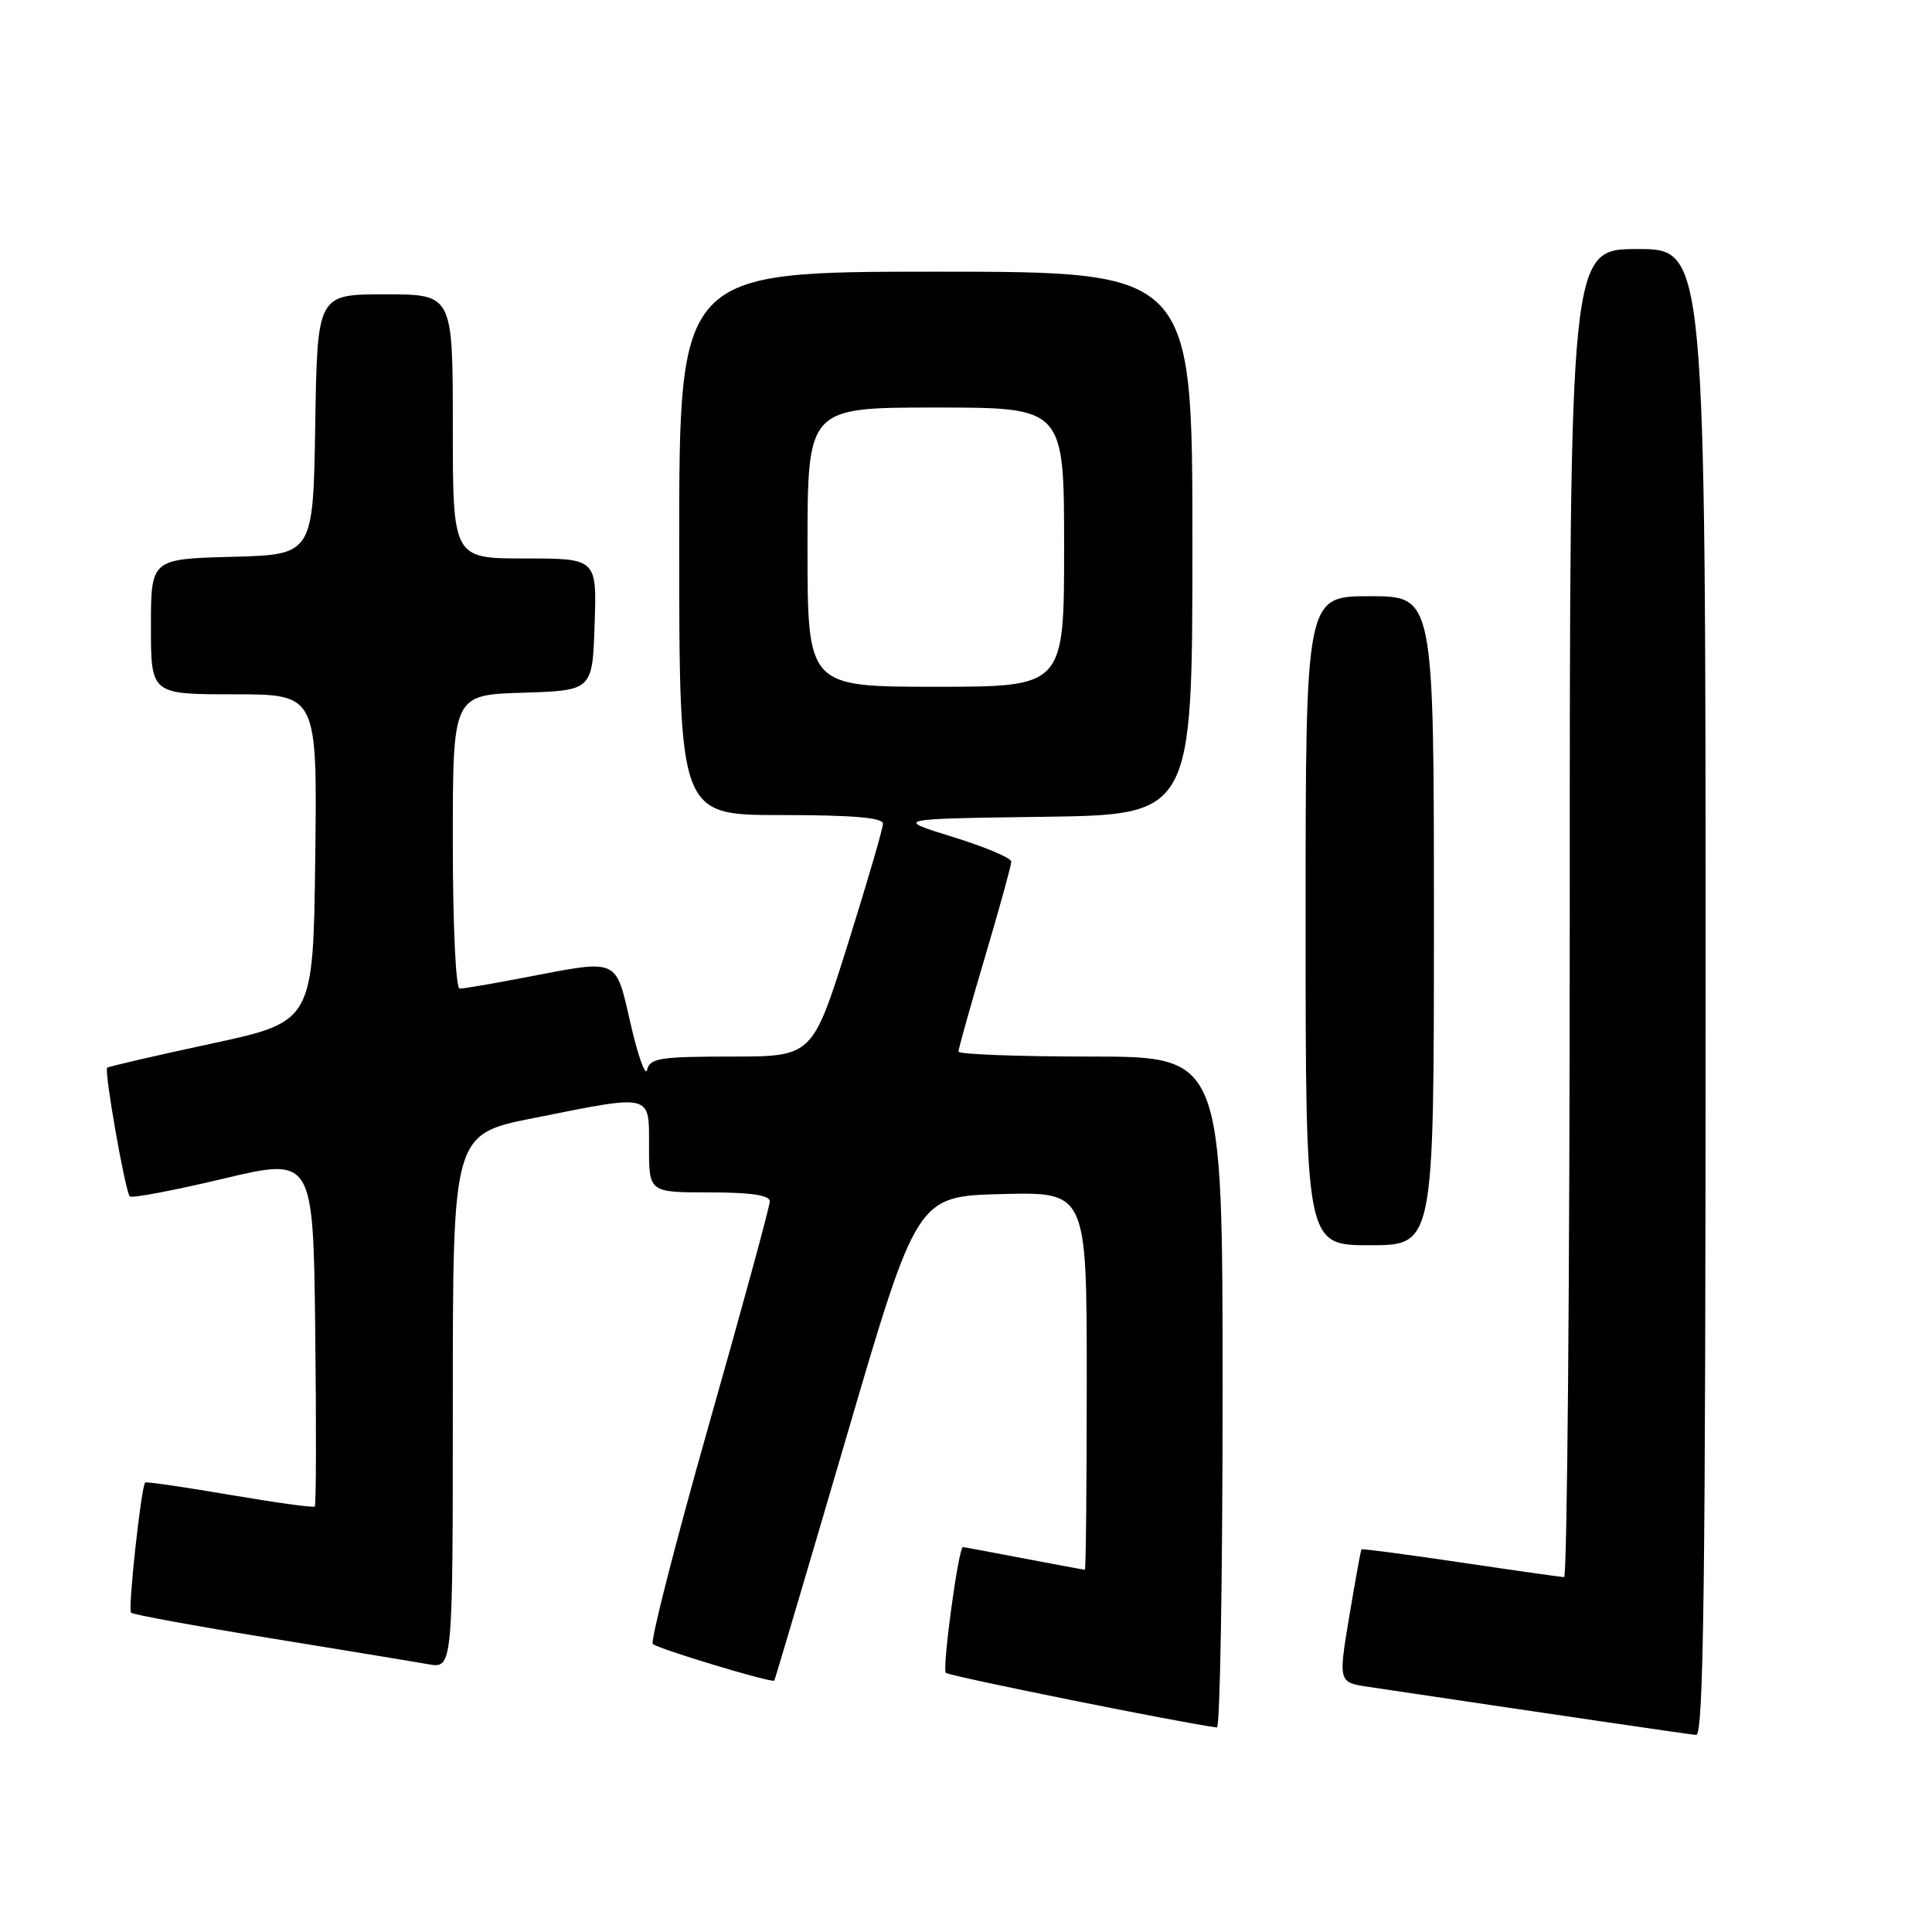 <?xml version="1.0" encoding="UTF-8" standalone="no"?>
<!DOCTYPE svg PUBLIC "-//W3C//DTD SVG 1.1//EN" "http://www.w3.org/Graphics/SVG/1.1/DTD/svg11.dtd" >
<svg xmlns="http://www.w3.org/2000/svg" xmlns:xlink="http://www.w3.org/1999/xlink" version="1.1" viewBox="0 0 256 256">
 <g >
 <path fill="currentColor"
d=" M 226.00 131.50 C 226.00 33.00 226.00 33.00 217.00 33.00 C 208.00 33.00 208.00 33.00 208.00 121.00 C 208.00 169.40 207.66 208.99 207.25 208.98 C 206.84 208.96 200.66 208.09 193.53 207.03 C 186.40 205.97 180.49 205.19 180.40 205.30 C 180.31 205.41 179.58 209.42 178.78 214.21 C 177.33 222.93 177.33 222.93 181.41 223.53 C 207.35 227.40 223.73 229.80 224.75 229.89 C 225.74 229.98 226.00 209.69 226.00 131.50 Z  M 162.00 184.50 C 162.00 140.00 162.00 140.00 144.50 140.00 C 134.88 140.00 127.00 139.70 127.00 139.34 C 127.00 138.98 128.57 133.36 130.50 126.86 C 132.43 120.36 134.00 114.65 134.00 114.17 C 134.00 113.69 130.51 112.21 126.25 110.90 C 118.50 108.50 118.50 108.50 138.25 108.23 C 158.00 107.96 158.00 107.96 158.00 71.98 C 158.00 36.00 158.00 36.00 124.00 36.00 C 90.00 36.00 90.00 36.00 90.00 72.00 C 90.00 108.00 90.00 108.00 103.50 108.00 C 112.93 108.00 117.00 108.34 117.00 109.14 C 117.00 109.76 114.90 116.96 112.33 125.14 C 107.65 140.00 107.65 140.00 96.90 140.00 C 87.47 140.00 86.10 140.22 85.75 141.75 C 85.54 142.71 84.56 140.01 83.58 135.75 C 81.53 126.83 82.15 127.11 69.66 129.50 C 65.35 130.33 61.41 131.00 60.91 131.00 C 60.39 131.00 60.00 122.59 60.00 111.54 C 60.00 92.08 60.00 92.08 69.25 91.79 C 78.50 91.50 78.50 91.50 78.79 82.75 C 79.08 74.00 79.08 74.00 69.54 74.00 C 60.00 74.00 60.00 74.00 60.00 56.50 C 60.00 39.00 60.00 39.00 51.02 39.00 C 42.05 39.00 42.05 39.00 41.77 56.25 C 41.50 73.50 41.50 73.50 30.75 73.78 C 20.00 74.07 20.00 74.07 20.00 83.03 C 20.00 92.00 20.00 92.00 31.02 92.00 C 42.04 92.00 42.04 92.00 41.77 113.69 C 41.50 135.38 41.50 135.38 28.00 138.29 C 20.57 139.89 14.37 141.32 14.20 141.48 C 13.78 141.88 16.60 157.94 17.20 158.53 C 17.46 158.80 23.04 157.74 29.59 156.18 C 41.50 153.36 41.50 153.36 41.77 176.33 C 41.92 188.96 41.89 199.44 41.71 199.62 C 41.53 199.80 36.46 199.10 30.44 198.07 C 24.42 197.04 19.38 196.31 19.24 196.44 C 18.71 196.94 16.93 213.26 17.36 213.69 C 17.61 213.94 25.84 215.45 35.65 217.04 C 45.47 218.64 54.96 220.20 56.75 220.52 C 60.00 221.09 60.00 221.09 60.00 185.69 C 60.00 150.28 60.00 150.28 70.75 148.14 C 86.60 144.98 86.00 144.83 86.00 152.00 C 86.00 158.00 86.00 158.00 94.00 158.00 C 99.52 158.00 102.00 158.37 102.00 159.19 C 102.00 159.85 98.37 173.17 93.93 188.79 C 89.50 204.42 86.15 217.49 86.50 217.83 C 87.14 218.47 102.32 223.05 102.60 222.69 C 102.68 222.59 106.97 208.10 112.13 190.50 C 121.50 158.50 121.50 158.50 132.75 158.22 C 144.00 157.93 144.00 157.93 144.00 182.97 C 144.00 196.74 143.89 208.00 143.75 208.00 C 143.61 208.00 139.97 207.32 135.66 206.50 C 131.35 205.67 127.72 205.00 127.59 205.00 C 127.01 205.00 124.81 221.15 125.33 221.66 C 125.76 222.09 156.61 228.31 161.25 228.90 C 161.66 228.96 162.00 208.98 162.00 184.50 Z  M 190.00 122.00 C 190.00 79.00 190.00 79.00 181.50 79.00 C 173.00 79.00 173.00 79.00 173.00 122.00 C 173.00 165.00 173.00 165.00 181.50 165.00 C 190.00 165.00 190.00 165.00 190.00 122.00 Z  M 107.00 72.50 C 107.00 54.00 107.00 54.00 124.00 54.00 C 141.00 54.00 141.00 54.00 141.00 72.50 C 141.00 91.00 141.00 91.00 124.00 91.00 C 107.00 91.00 107.00 91.00 107.00 72.50 Z "/>
</g>
</svg>